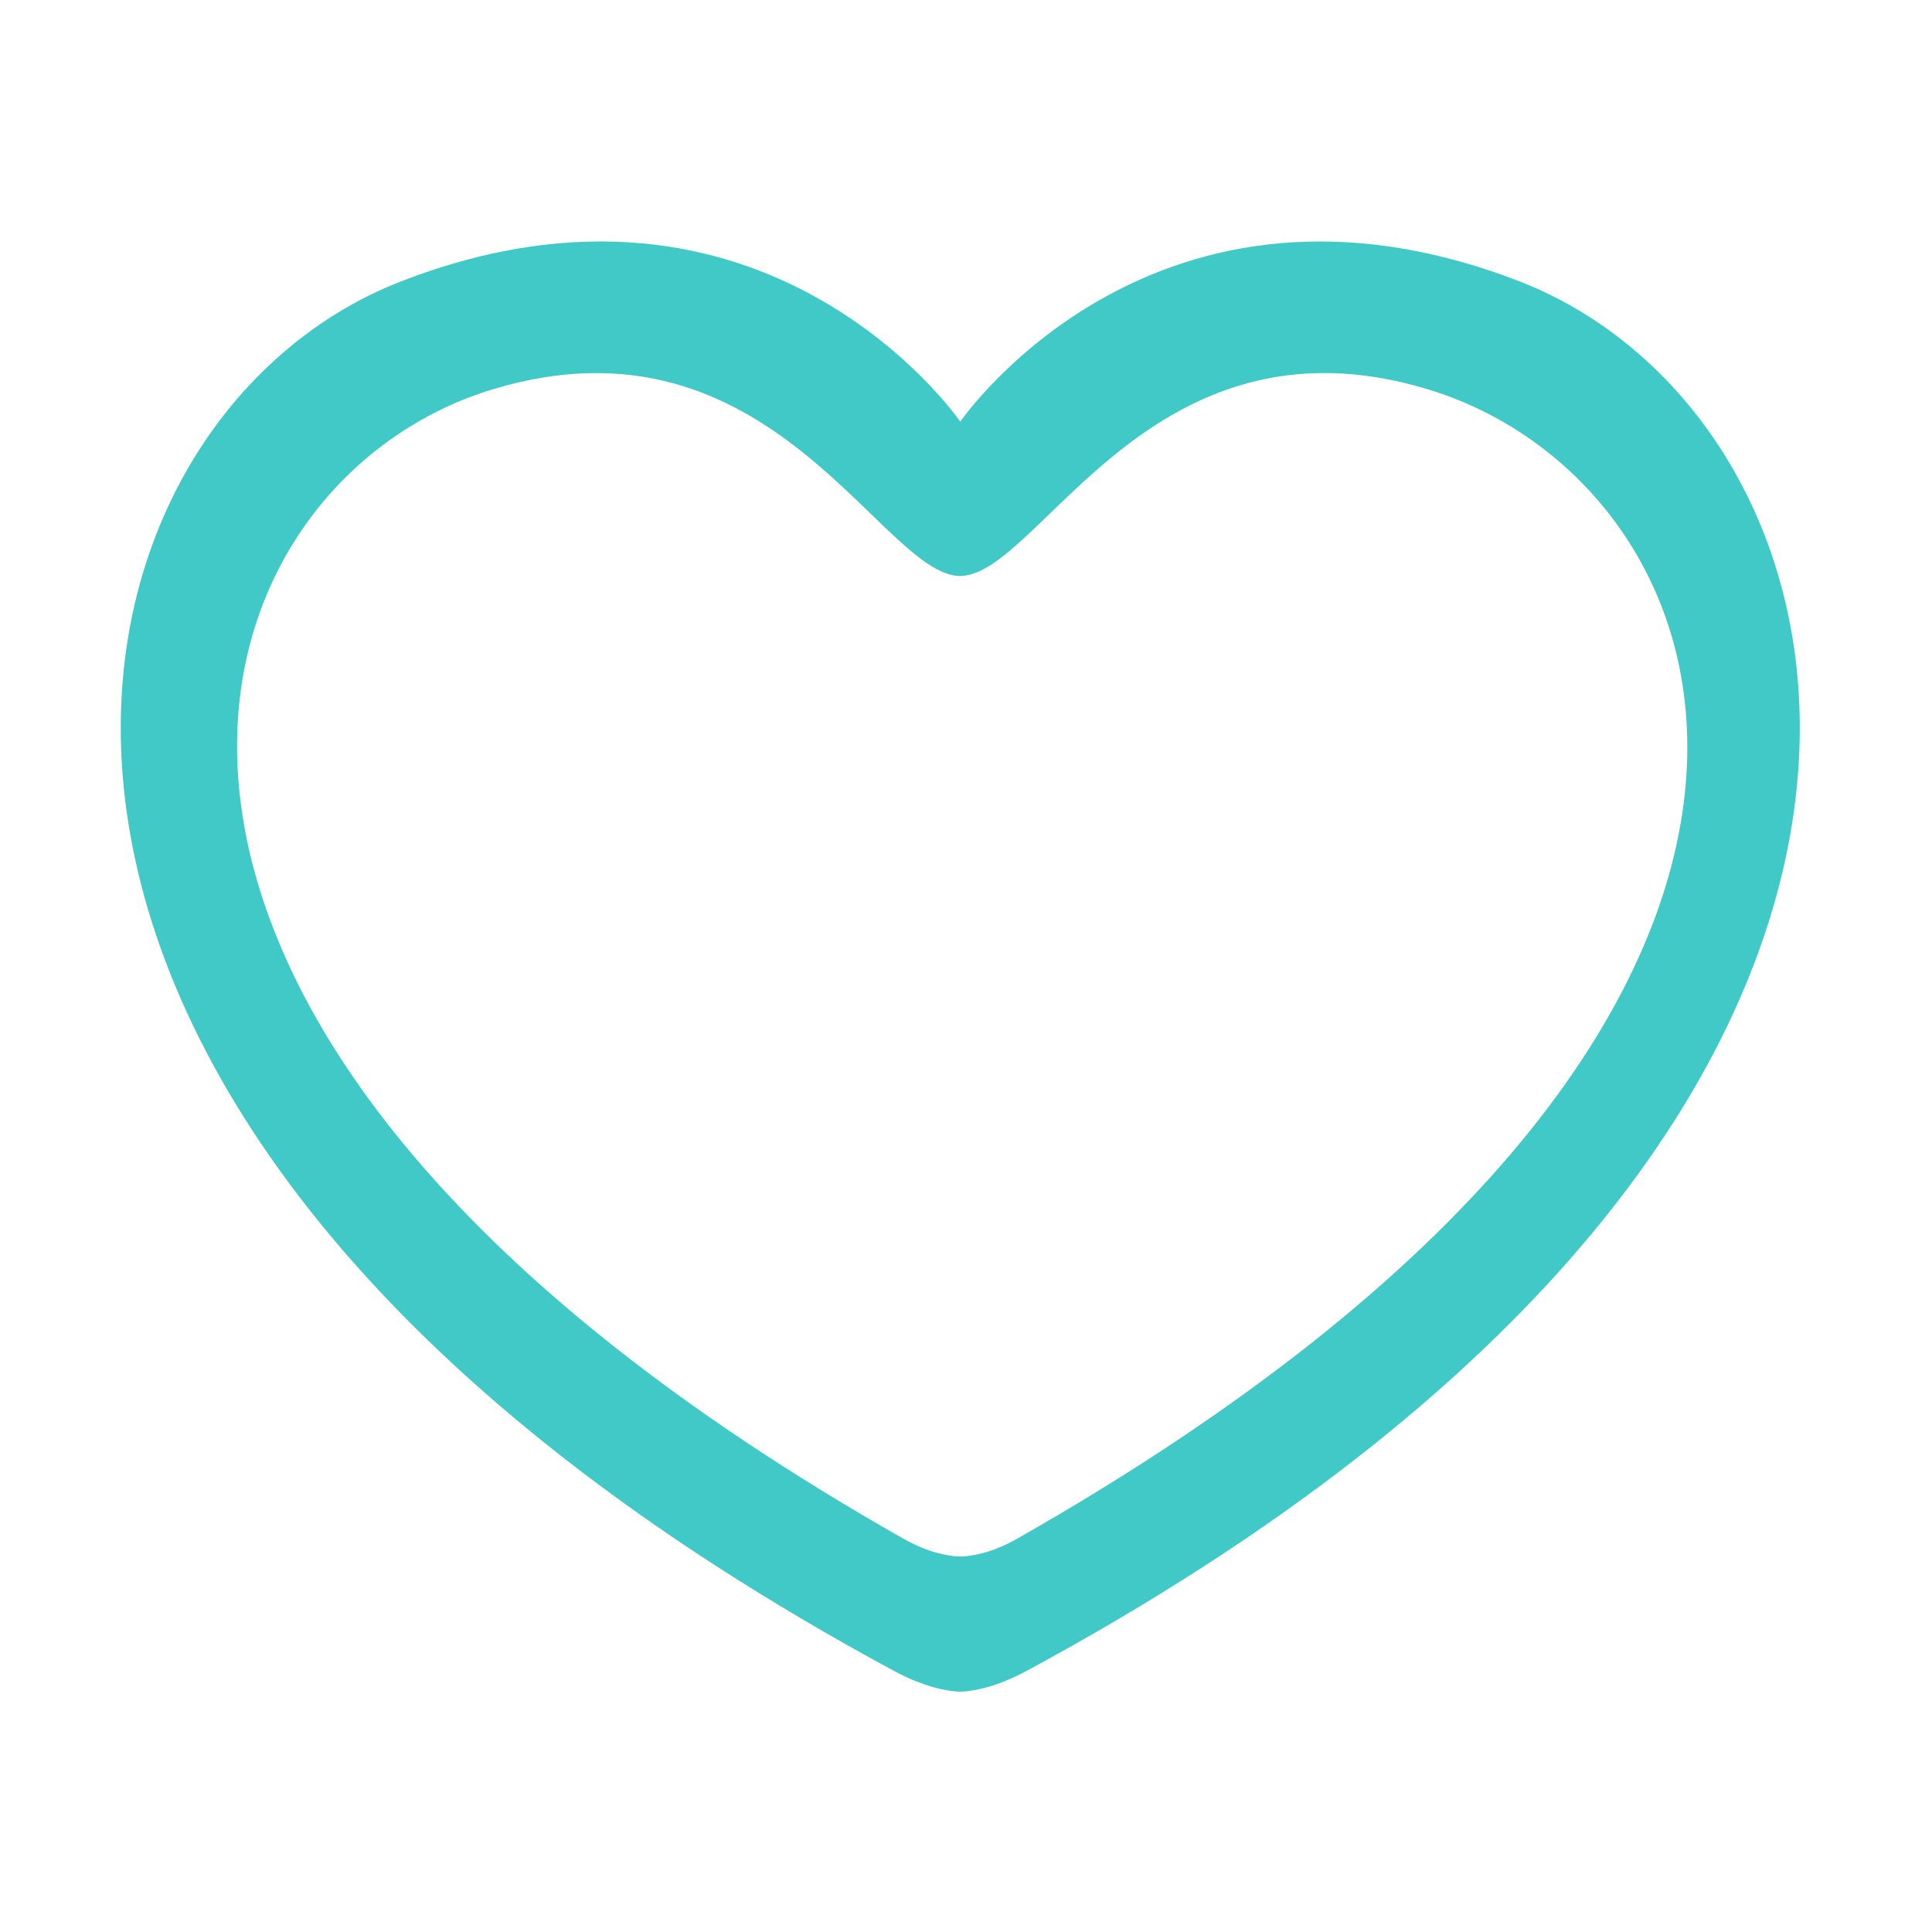<?xml version="1.0" standalone="no"?><!DOCTYPE svg PUBLIC "-//W3C//DTD SVG 1.1//EN" "http://www.w3.org/Graphics/SVG/1.1/DTD/svg11.dtd"><svg t="1528590391192" class="icon" style="" viewBox="0 0 1024 1024" version="1.1" xmlns="http://www.w3.org/2000/svg" p-id="4367" xmlns:xlink="http://www.w3.org/1999/xlink" width="64" height="64"><defs><style type="text/css"></style></defs><path d="M805.312 149.12c-192.352-74.528-294.624 71.904-296.352 74.368-1.728-2.496-104-148.928-296.352-74.368C20.064 223.744-67.68 593.44 473.92 885.664c15.36 8.288 27.584 10.72 35.008 10.976l0 0 0.032 0c0 0 0.032 0 0.032 0l0 0c7.424-0.256 19.616-2.688 35.008-10.976C1085.6 593.44 997.856 223.744 805.312 149.12zM538.976 815.616c-13.024 7.392-23.648 9.216-30.016 9.408-6.368-0.224-16.992-2.048-30.016-9.408C0 544 94.336 256.64 261.376 206.272c147.008-44.32 205.28 98.4 247.424 99.04l0 0.064c0.032 0 0.096-0.032 0.128-0.032s0.096 0.032 0.128 0.032L509.056 305.28c42.144-0.608 100.448-143.328 247.424-99.04C923.616 256.64 1024 540 538.976 815.616z" p-id="4368" fill="#40c9c6"></path></svg>